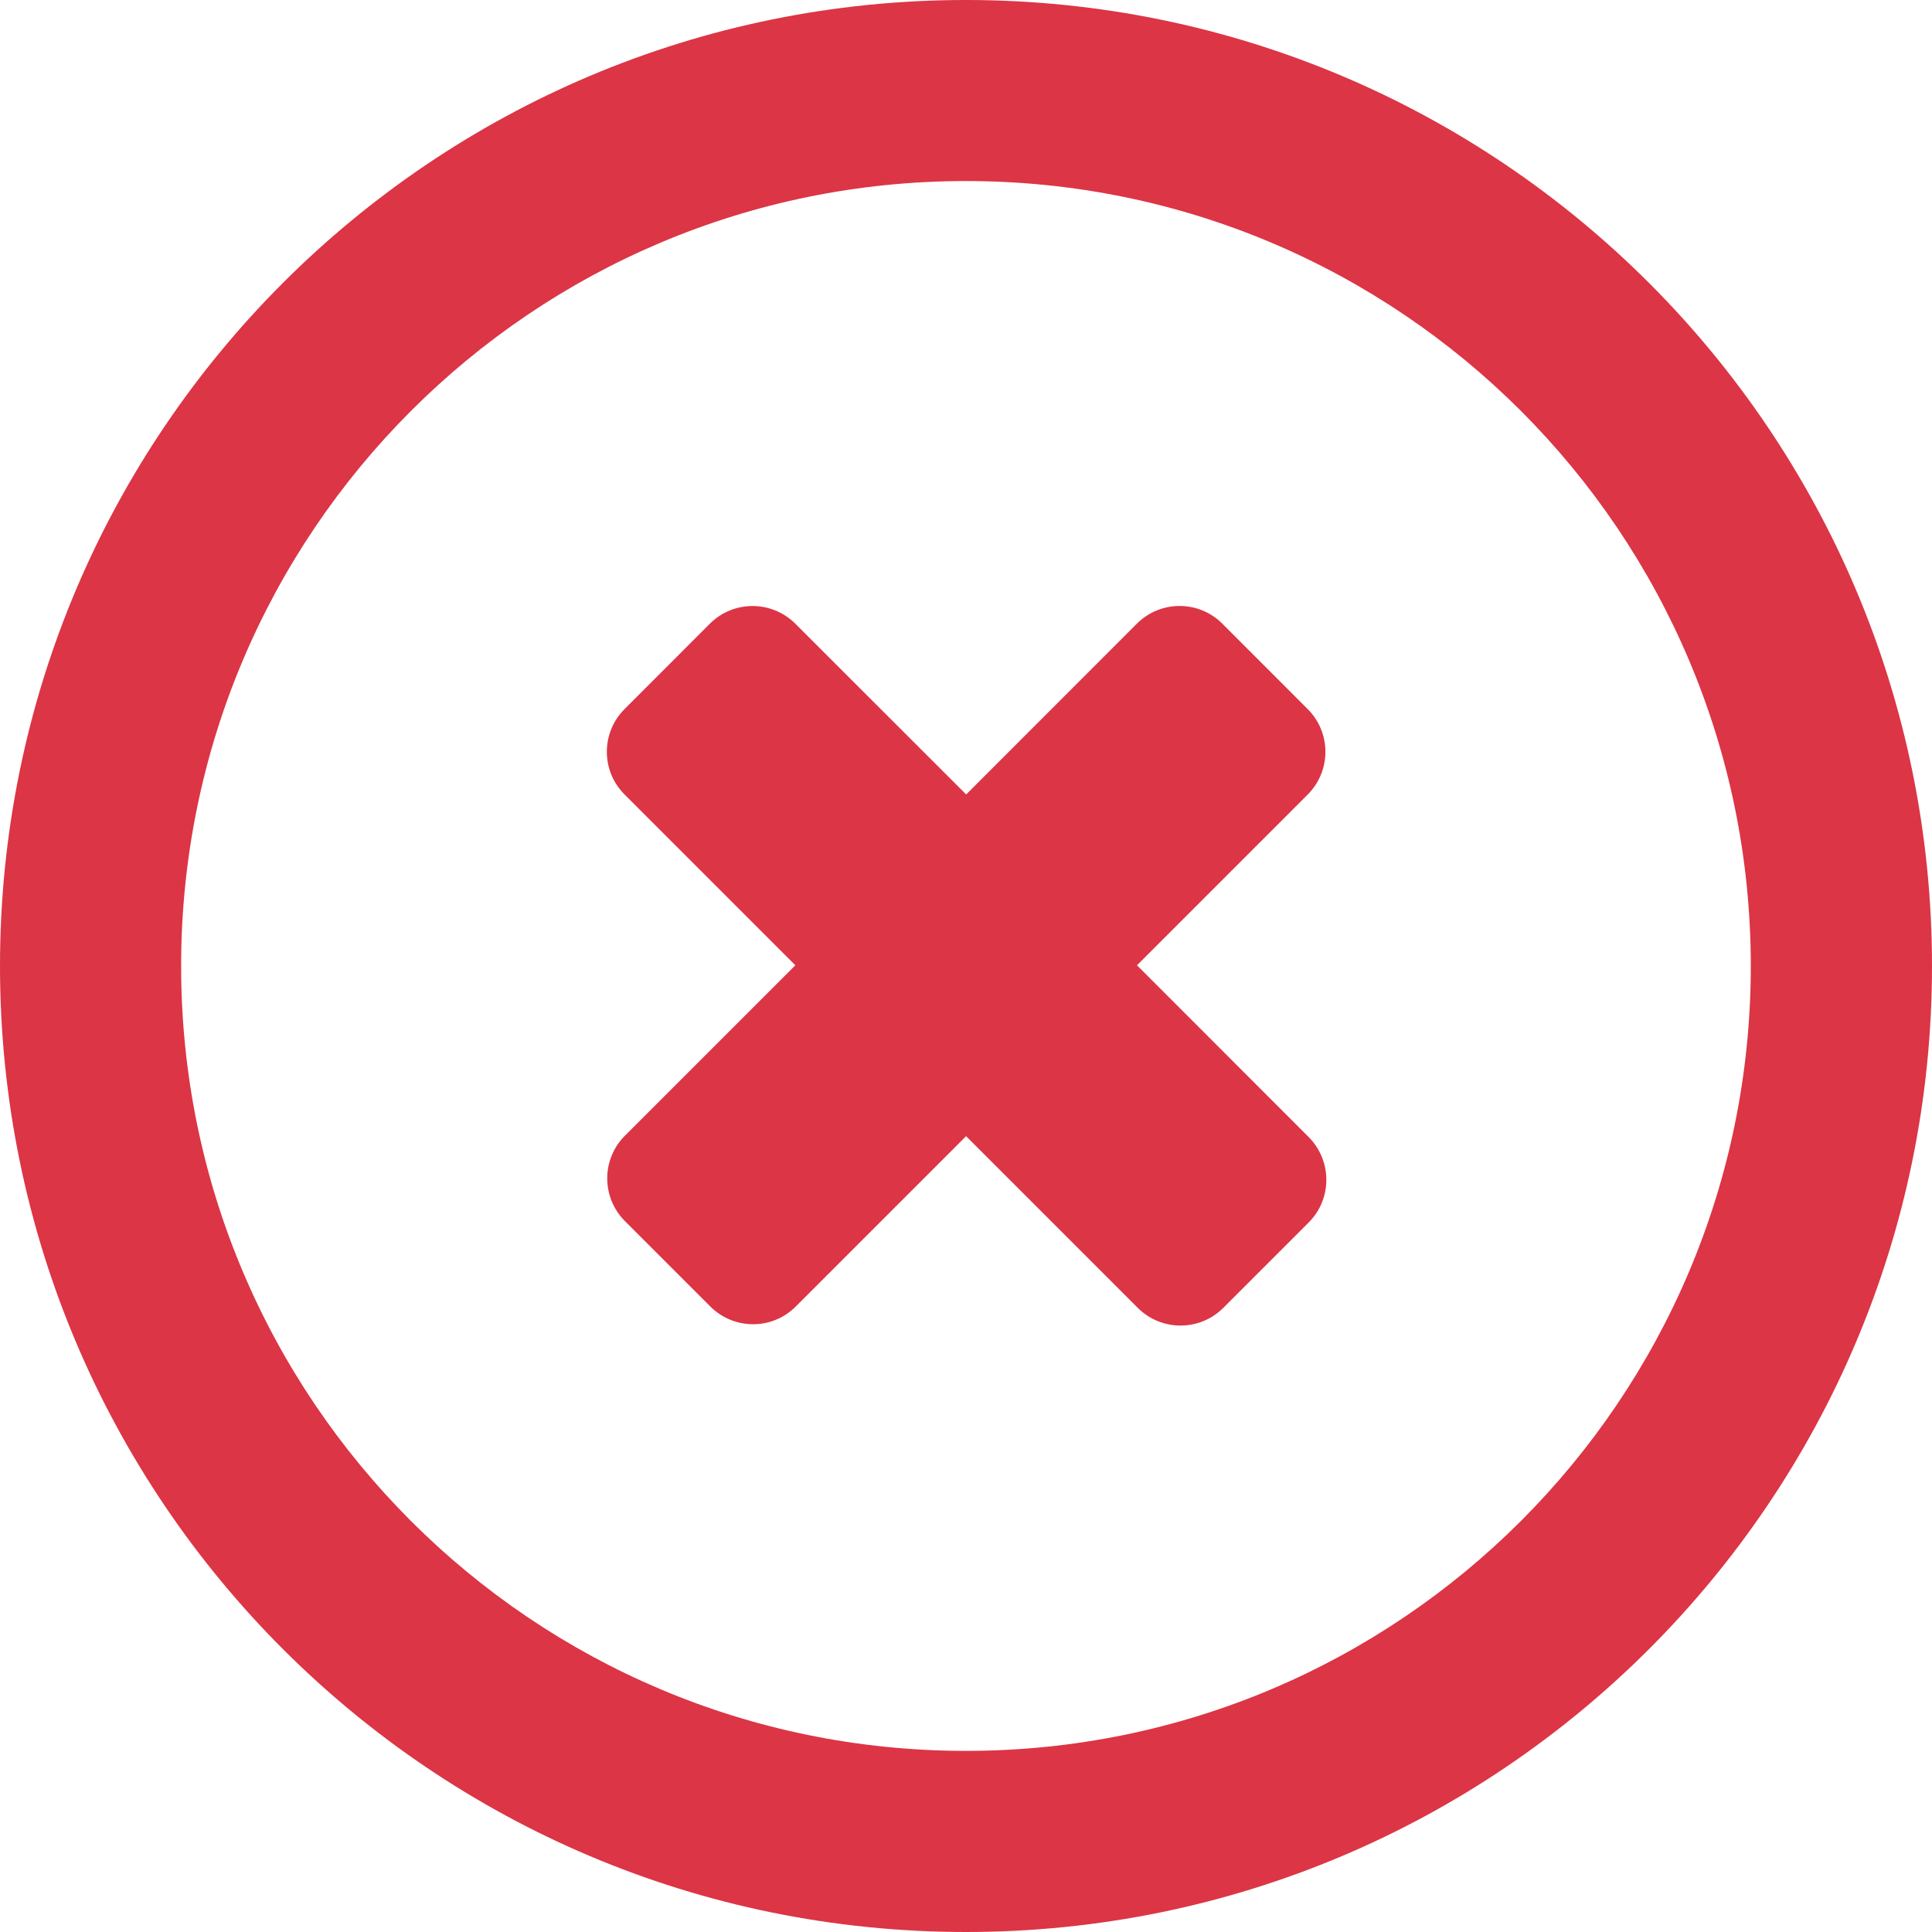 <?xml version="1.0" encoding="utf-8"?>
<!-- Generator: Adobe Illustrator 16.0.0, SVG Export Plug-In . SVG Version: 6.00 Build 0)  -->
<!DOCTYPE svg PUBLIC "-//W3C//DTD SVG 1.1//EN" "http://www.w3.org/Graphics/SVG/1.1/DTD/svg11.dtd">
<svg version="1.1" id="Layer_1" xmlns="http://www.w3.org/2000/svg" xmlns:xlink="http://www.w3.org/1999/xlink" x="0px" y="0px"
	 width="24px" height="24px" viewBox="104.765 61.086 24 24" enable-background="new 104.765 61.086 24 24" xml:space="preserve">
<g>
	<path fill="#DC3545" d="M118.889,73.077l2.121-2.121c0.293-0.294,0.293-0.768,0-1.061l-1.061-1.062
		c-0.293-0.292-0.767-0.293-1.061,0l-2.121,2.122l-2.121-2.12c-0.294-0.294-0.769-0.294-1.062-0.002l-1.061,1.062
		c-0.293,0.293-0.293,0.769,0.002,1.062l2.12,2.12l-2.117,2.117c-0.293,0.293-0.293,0.767,0,1.061l1.061,1.061
		c0.294,0.293,0.768,0.294,1.061,0l2.116-2.116l2.132,2.132c0.294,0.294,0.769,0.294,1.063,0.001l1.061-1.061
		c0.293-0.293,0.292-0.768-0.001-1.062L118.889,73.077z M116.764,61.086c-6.627,0-11.999,5.372-11.999,12s5.372,12,11.999,12
		c6.628,0,12.001-5.372,12.001-12C128.765,66.459,123.392,61.086,116.764,61.086z M116.764,82.836c-5.385,0-9.749-4.365-9.749-9.75
		c0-5.386,4.364-9.751,9.749-9.751c5.386,0,9.75,4.365,9.75,9.751C126.514,78.471,122.149,82.836,116.764,82.836z"/>
</g>
</svg>
